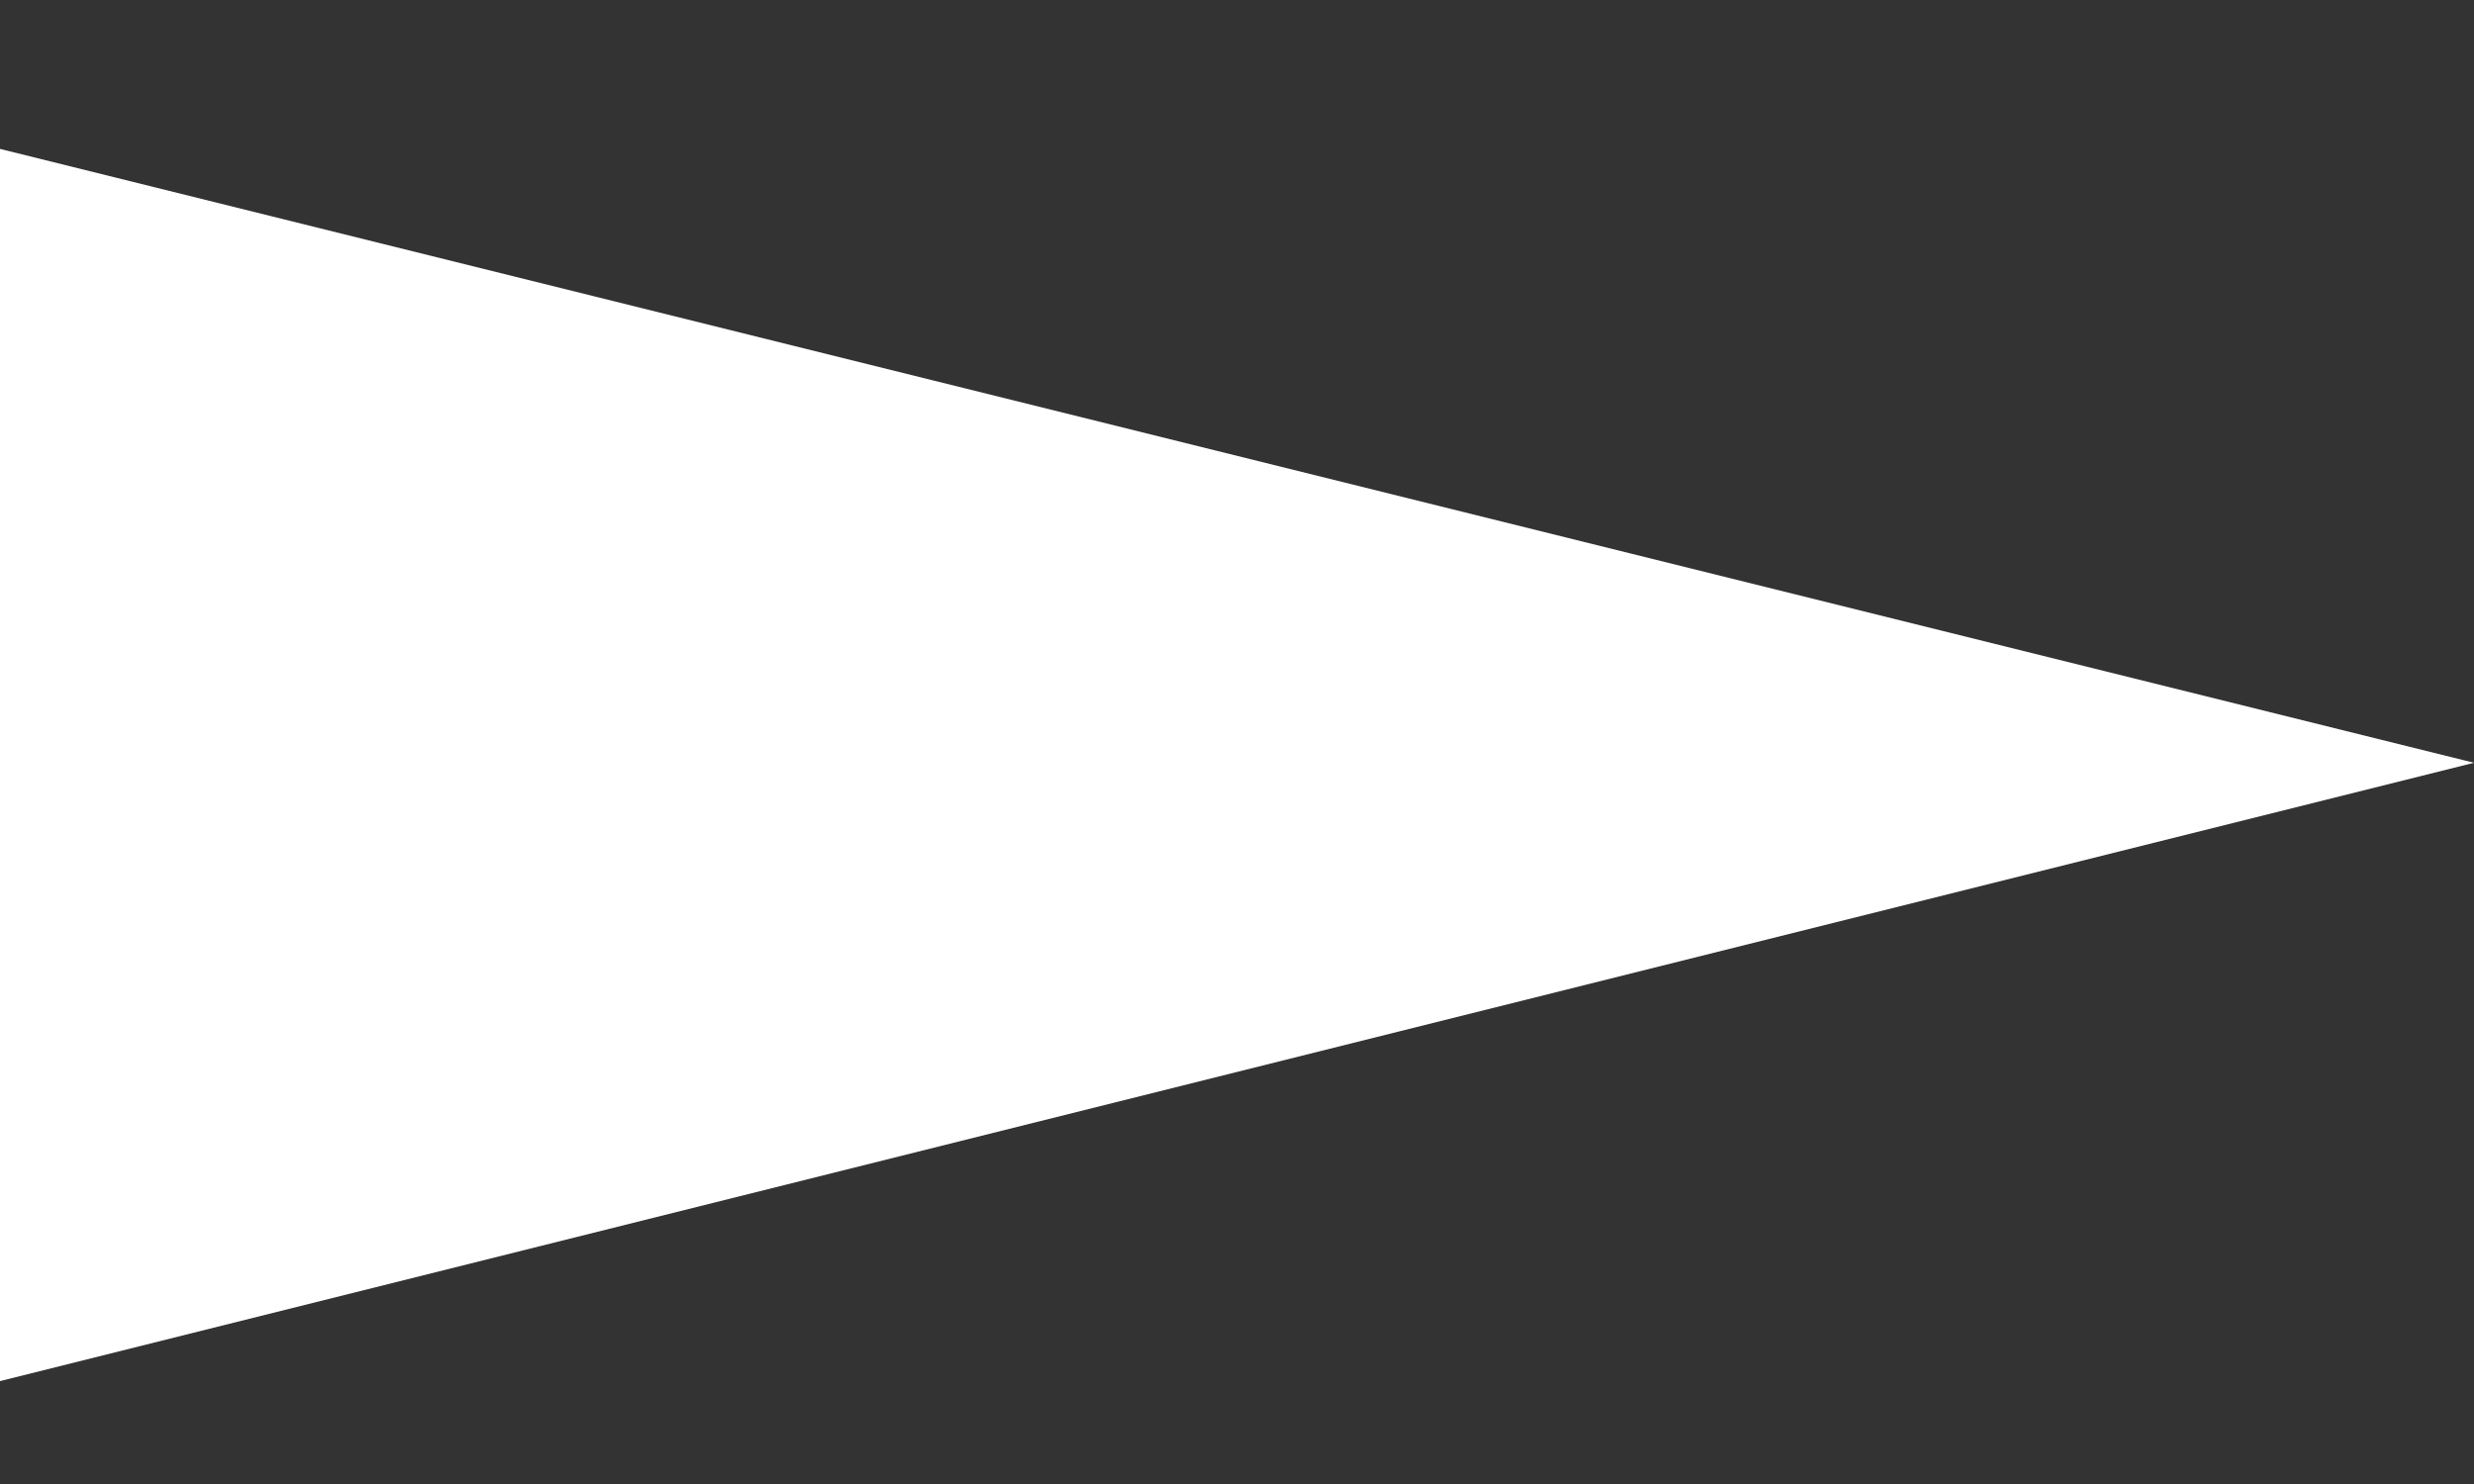 <svg width="10" height="6" viewBox="0 0 10 6" fill="none" xmlns="http://www.w3.org/2000/svg">
<rect x="0" y="0" width="10" height="6" fill="#333333" stroke="none"/>
<path d="M10 3.084L-2.46577e-07 5.584L0 0.602L10 3.084Z" fill="white"/>
</svg>
